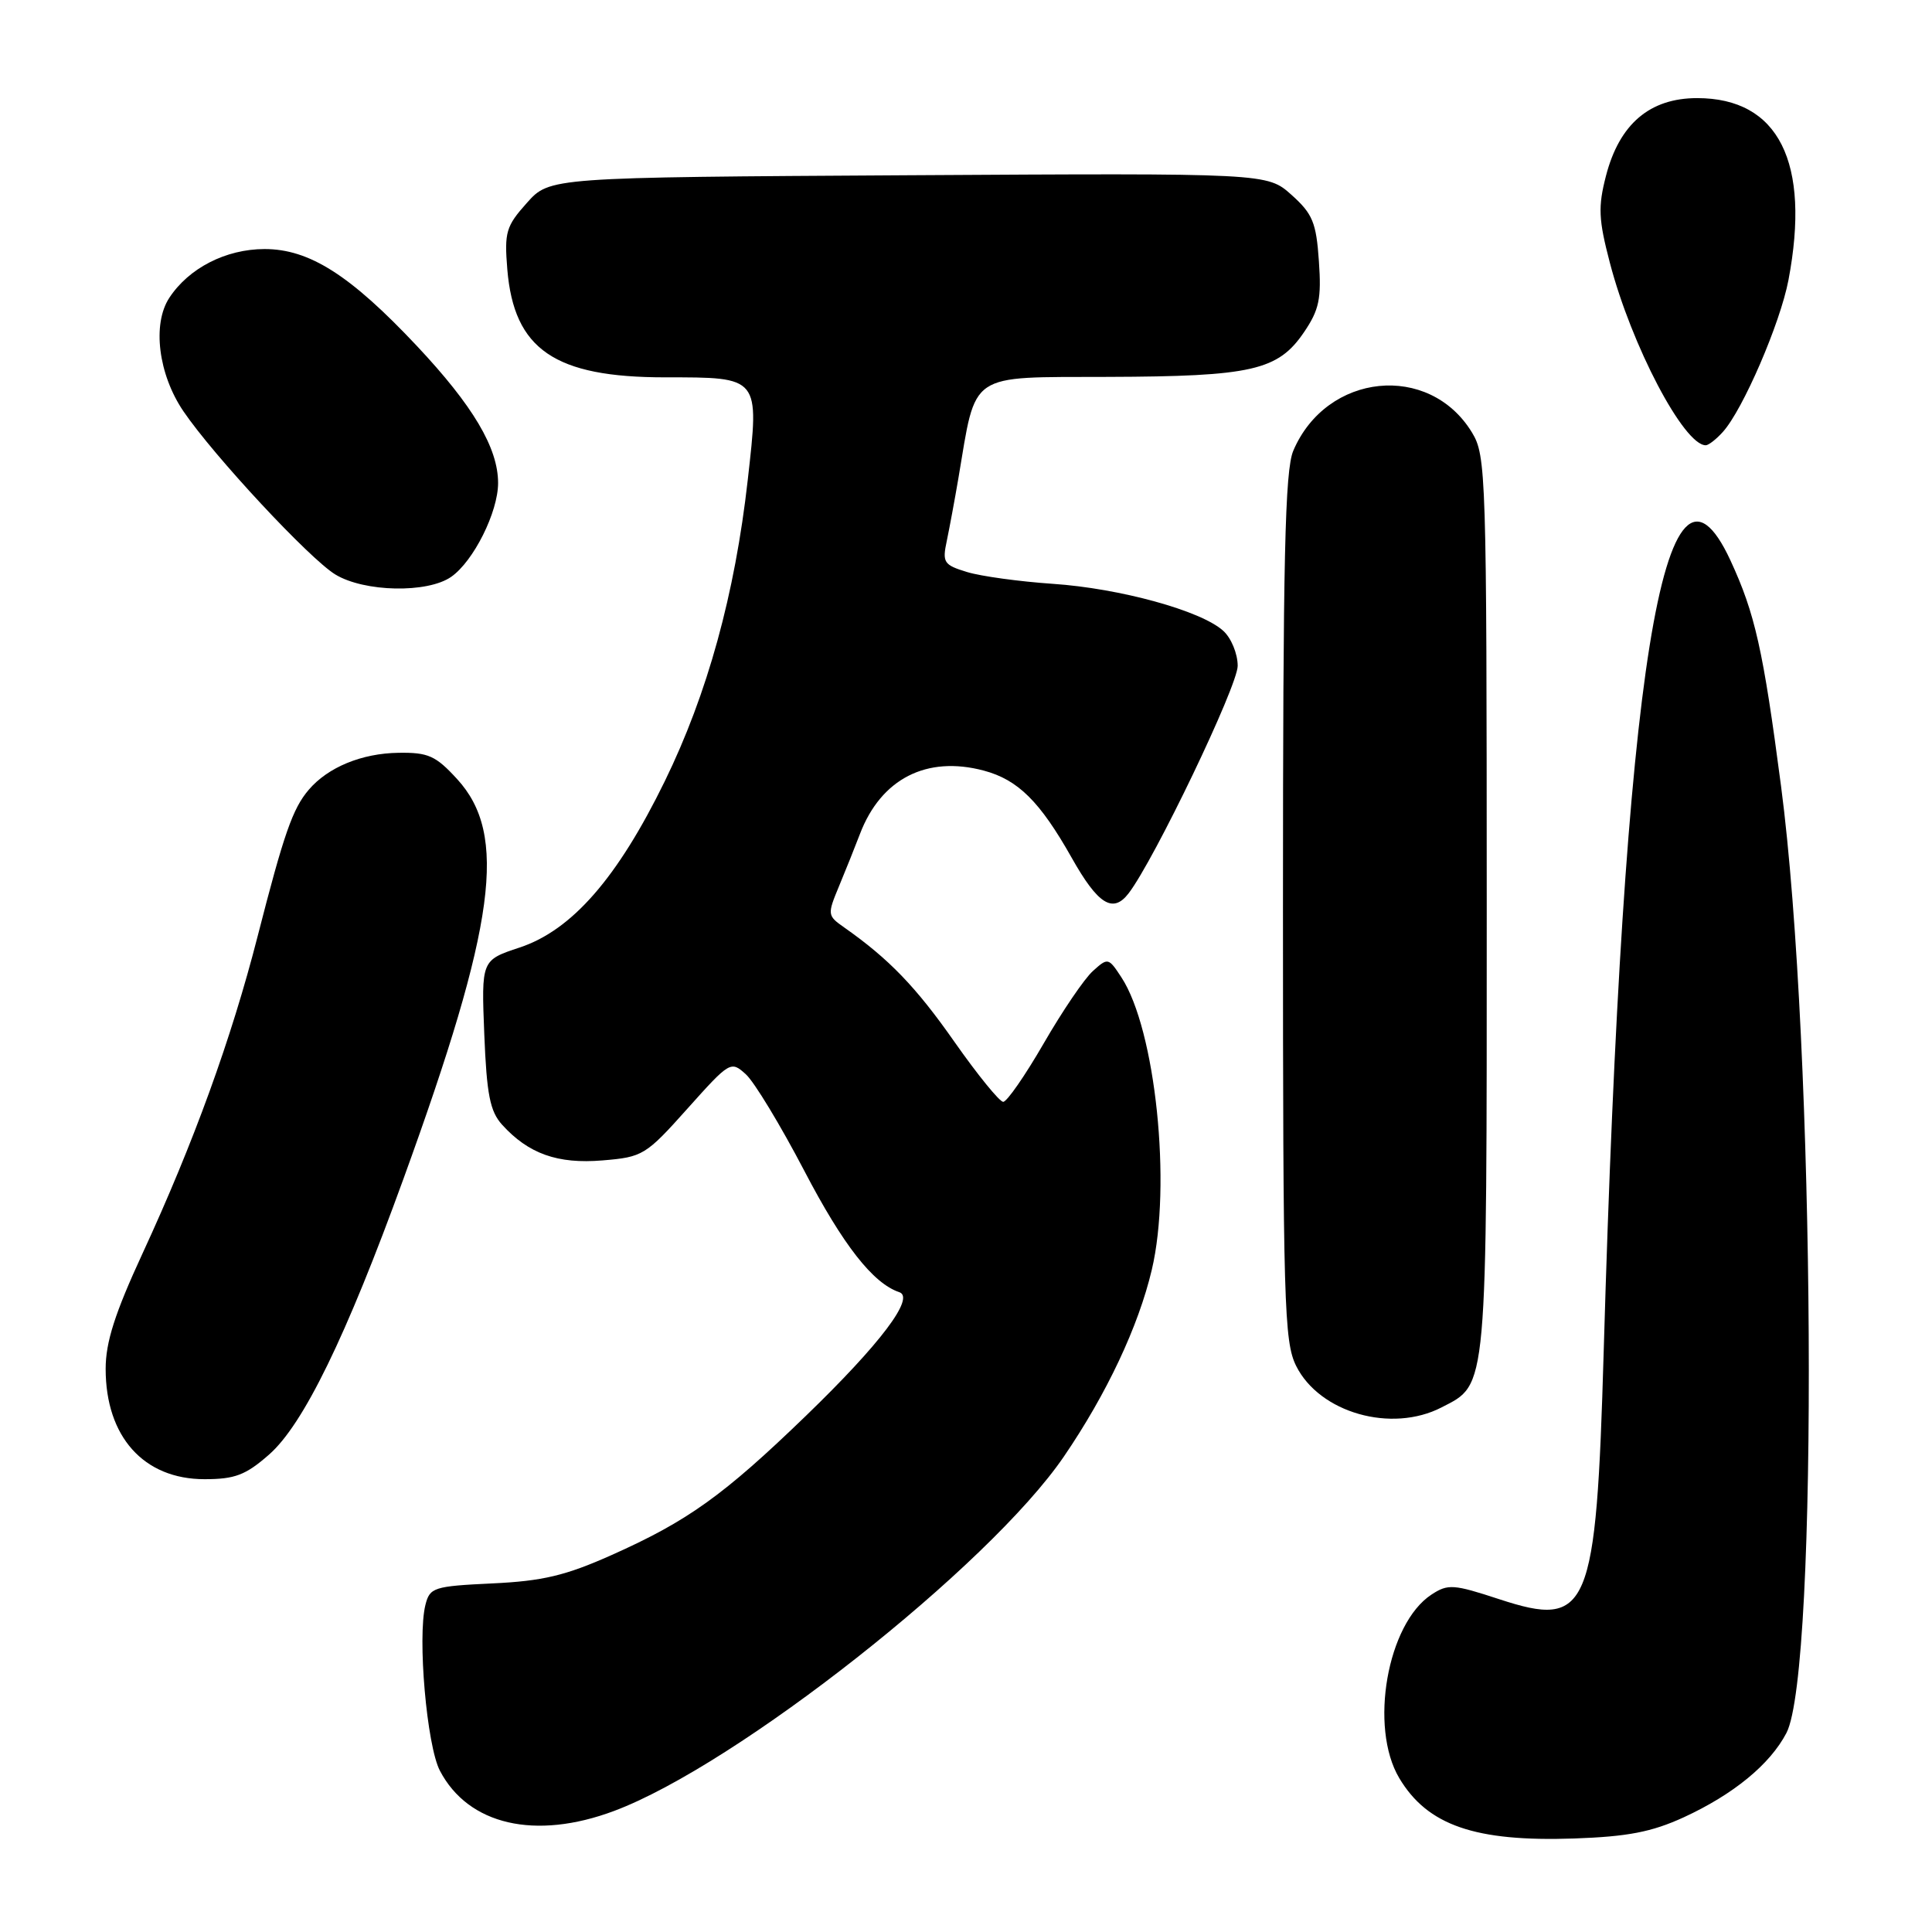 <?xml version="1.0" encoding="UTF-8" standalone="no"?>
<!DOCTYPE svg PUBLIC "-//W3C//DTD SVG 1.1//EN" "http://www.w3.org/Graphics/SVG/1.1/DTD/svg11.dtd" >
<svg xmlns="http://www.w3.org/2000/svg" xmlns:xlink="http://www.w3.org/1999/xlink" version="1.1" viewBox="0 0 256 256">
 <g >
 <path fill="currentColor"
d=" M 223.09 240.81 C 229.69 237.77 234.53 233.80 236.71 229.63 C 241.00 221.43 240.53 138.69 236.00 104.18 C 233.63 86.09 232.55 81.29 229.29 74.25 C 220.48 55.25 215.12 88.69 212.50 179.00 C 211.50 213.52 210.54 215.80 198.65 211.90 C 192.59 209.91 191.86 209.86 189.68 211.29 C 183.81 215.14 181.40 228.88 185.41 235.61 C 189.15 241.88 195.47 244.06 208.59 243.61 C 215.69 243.36 218.85 242.75 223.09 240.81 Z  M 81.37 239.96 C 97.60 233.89 131.06 207.52 140.97 193.00 C 146.65 184.68 150.85 175.75 152.62 168.25 C 155.27 157.04 153.12 136.41 148.59 129.50 C 146.88 126.89 146.80 126.87 144.81 128.67 C 143.69 129.67 140.76 133.99 138.30 138.25 C 135.84 142.51 133.42 146.00 132.93 146.00 C 132.45 146.00 129.55 142.44 126.49 138.08 C 121.38 130.78 117.82 127.08 111.86 122.89 C 109.62 121.32 109.61 121.19 111.19 117.39 C 112.08 115.25 113.32 112.15 113.95 110.50 C 116.74 103.19 122.79 100.09 130.36 102.11 C 134.89 103.32 137.79 106.19 142.00 113.65 C 145.49 119.85 147.46 121.08 149.54 118.38 C 152.94 113.96 164.00 90.90 164.00 88.23 C 164.00 86.62 163.14 84.53 162.08 83.58 C 159.15 80.92 148.39 77.96 139.50 77.36 C 135.10 77.06 129.99 76.36 128.15 75.80 C 125.04 74.85 124.84 74.54 125.46 71.64 C 125.82 69.91 126.51 66.20 126.99 63.38 C 129.40 49.14 128.11 50.01 146.79 49.94 C 165.90 49.88 169.35 49.09 172.80 44.00 C 174.80 41.05 175.11 39.57 174.76 34.60 C 174.41 29.48 173.93 28.33 171.13 25.82 C 167.91 22.94 167.91 22.94 120.37 23.22 C 72.83 23.50 72.83 23.50 69.81 26.89 C 67.05 29.97 66.82 30.77 67.22 35.68 C 68.10 46.31 73.49 50.00 88.13 50.00 C 100.74 50.00 100.63 49.86 99.08 63.60 C 97.38 78.73 93.74 91.95 88.08 103.53 C 81.83 116.32 75.79 123.25 68.86 125.55 C 63.78 127.23 63.78 127.23 64.17 137.05 C 64.49 145.04 64.93 147.26 66.53 149.03 C 70.02 152.88 73.88 154.26 79.84 153.76 C 85.16 153.32 85.57 153.08 91.08 146.91 C 96.71 140.62 96.84 140.54 98.83 142.35 C 99.94 143.35 103.42 149.10 106.56 155.11 C 111.70 164.97 115.68 170.06 119.16 171.22 C 121.29 171.93 116.65 178.07 106.77 187.62 C 95.85 198.17 91.12 201.56 81.00 206.07 C 74.95 208.77 71.90 209.50 65.24 209.81 C 57.46 210.18 56.95 210.35 56.37 212.66 C 55.30 216.94 56.55 231.31 58.29 234.63 C 62.05 241.82 70.93 243.87 81.37 239.96 Z  M 35.64 192.75 C 40.19 188.77 45.86 177.14 53.46 156.20 C 65.71 122.45 67.31 110.58 60.57 103.23 C 57.73 100.13 56.74 99.69 52.79 99.75 C 47.93 99.82 43.46 101.66 40.91 104.65 C 38.78 107.14 37.62 110.46 34.14 124.05 C 30.65 137.68 25.65 151.45 18.89 166.08 C 15.22 174.02 14.00 177.84 14.00 181.38 C 14.00 190.37 19.04 196.00 27.10 196.00 C 31.12 196.00 32.55 195.46 35.64 192.75 Z  M 191.03 186.48 C 197.14 183.33 197.00 184.86 197.00 119.80 C 196.99 62.75 196.92 60.38 195.04 57.30 C 189.37 48.00 175.77 49.39 171.37 59.72 C 170.26 62.32 170.00 73.92 170.00 120.22 C 170.00 172.75 170.15 177.79 171.75 181.00 C 174.86 187.21 184.38 189.92 191.03 186.48 Z  M 59.79 76.43 C 62.75 74.36 66.00 67.85 66.00 64.00 C 66.00 59.36 62.69 53.77 55.23 45.83 C 46.40 36.44 40.99 33.00 35.05 33.00 C 29.92 33.01 25.02 35.52 22.43 39.47 C 20.15 42.95 20.98 49.60 24.30 54.49 C 28.30 60.38 41.01 74.04 44.43 76.12 C 48.27 78.46 56.65 78.63 59.79 76.43 Z  M 228.29 57.23 C 230.94 54.30 235.89 42.84 236.98 37.11 C 239.94 21.50 235.68 13.00 224.88 13.00 C 218.60 13.00 214.58 16.43 212.80 23.30 C 211.74 27.40 211.81 29.07 213.31 34.80 C 216.18 45.79 223.12 59.00 226.02 59.00 C 226.39 59.00 227.41 58.21 228.29 57.23 Z "/>
</g>
</svg>